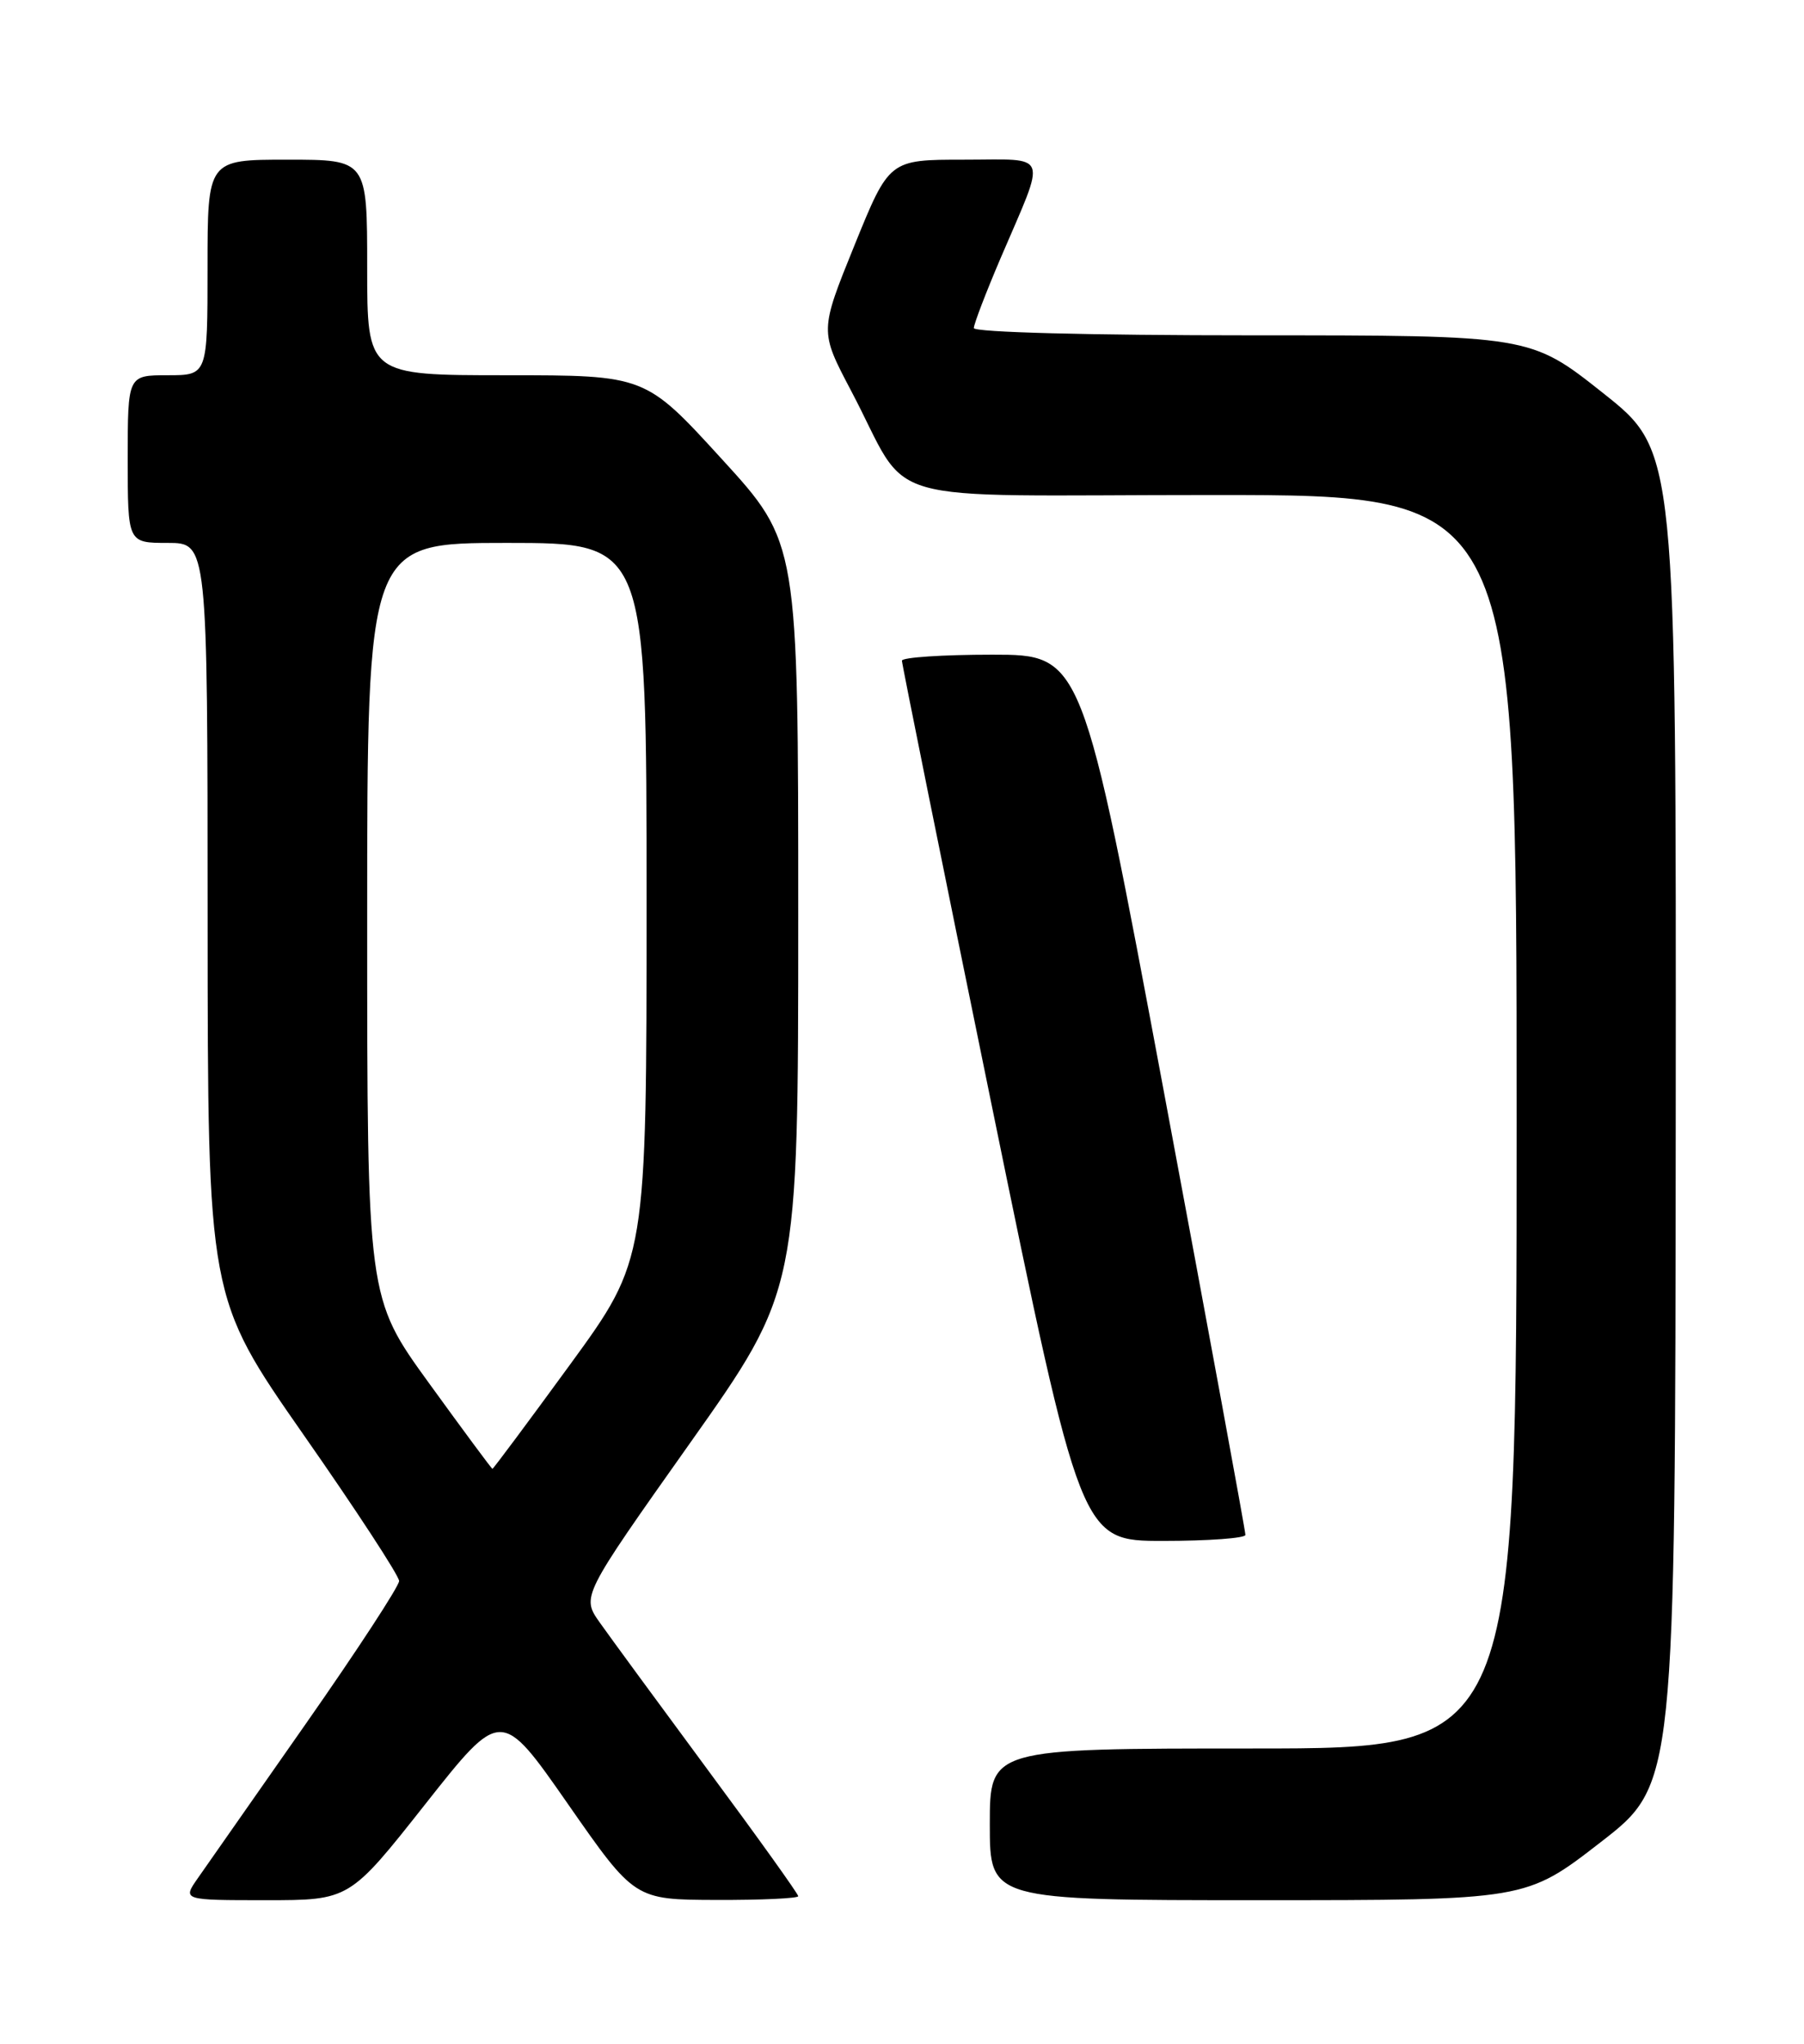 <?xml version="1.0" encoding="UTF-8" standalone="no"?>
<!DOCTYPE svg PUBLIC "-//W3C//DTD SVG 1.1//EN" "http://www.w3.org/Graphics/SVG/1.1/DTD/svg11.dtd" >
<svg xmlns="http://www.w3.org/2000/svg" xmlns:xlink="http://www.w3.org/1999/xlink" version="1.1" viewBox="0 0 226 256">
 <g >
 <path fill="currentColor"
d=" M 53.28 225.97 C 62.78 213.94 62.78 213.94 71.14 225.94 C 79.50 237.94 79.50 237.94 89.75 237.97 C 95.39 237.99 100.00 237.77 100.00 237.50 C 100.00 237.22 94.93 230.13 88.72 221.75 C 82.52 213.36 76.41 205.03 75.14 203.23 C 72.84 199.97 72.84 199.97 86.42 180.78 C 100.00 161.60 100.00 161.60 100.00 114.79 C 100.00 67.97 100.00 67.97 90.42 57.49 C 80.84 47.00 80.84 47.00 63.42 47.00 C 46.00 47.00 46.00 47.00 46.00 33.50 C 46.00 20.00 46.00 20.00 36.00 20.00 C 26.00 20.00 26.00 20.00 26.00 33.50 C 26.00 47.00 26.00 47.00 21.00 47.00 C 16.00 47.00 16.00 47.00 16.00 57.50 C 16.00 68.00 16.00 68.00 21.00 68.00 C 26.00 68.00 26.00 68.00 26.01 115.25 C 26.03 162.50 26.03 162.50 38.01 179.68 C 44.61 189.12 50.00 197.38 50.00 198.02 C 50.00 198.66 44.76 206.69 38.35 215.85 C 31.94 225.01 25.83 233.74 24.78 235.25 C 22.86 238.00 22.86 238.00 33.32 238.00 C 43.78 238.00 43.78 238.00 53.28 225.97 Z  M 200.51 230.75 C 209.87 223.50 209.87 223.50 209.93 140.00 C 209.99 56.50 209.99 56.50 200.85 49.25 C 191.71 42.00 191.71 42.00 156.85 42.00 C 136.54 42.00 122.00 41.62 122.00 41.09 C 122.00 40.59 123.51 36.65 125.35 32.34 C 131.15 18.79 131.60 20.00 120.77 20.00 C 111.40 20.00 111.40 20.00 107.04 30.74 C 102.69 41.47 102.69 41.47 106.59 48.88 C 114.41 63.68 108.59 62.00 151.99 62.00 C 190.00 62.00 190.00 62.00 190.00 140.50 C 190.00 219.00 190.00 219.00 157.00 219.00 C 124.00 219.00 124.00 219.00 124.00 228.50 C 124.00 238.00 124.00 238.00 157.58 238.00 C 191.16 238.00 191.16 238.00 200.51 230.75 Z  M 156.02 192.25 C 156.04 191.84 151.44 166.86 145.81 136.75 C 135.58 82.00 135.58 82.00 124.29 82.00 C 118.08 82.00 113.00 82.34 112.99 82.75 C 112.99 83.16 118.03 108.14 124.20 138.25 C 135.42 193.00 135.42 193.00 145.71 193.00 C 151.37 193.00 156.01 192.66 156.02 192.25 Z  M 53.75 173.25 C 46.00 162.55 46.00 162.55 46.00 115.27 C 46.00 68.00 46.00 68.00 63.50 68.00 C 81.00 68.00 81.00 68.00 81.00 112.88 C 81.00 157.76 81.00 157.76 71.44 170.88 C 66.18 178.09 61.79 183.99 61.69 183.97 C 61.58 183.96 58.01 179.13 53.75 173.25 Z "/>
</g>
</svg>